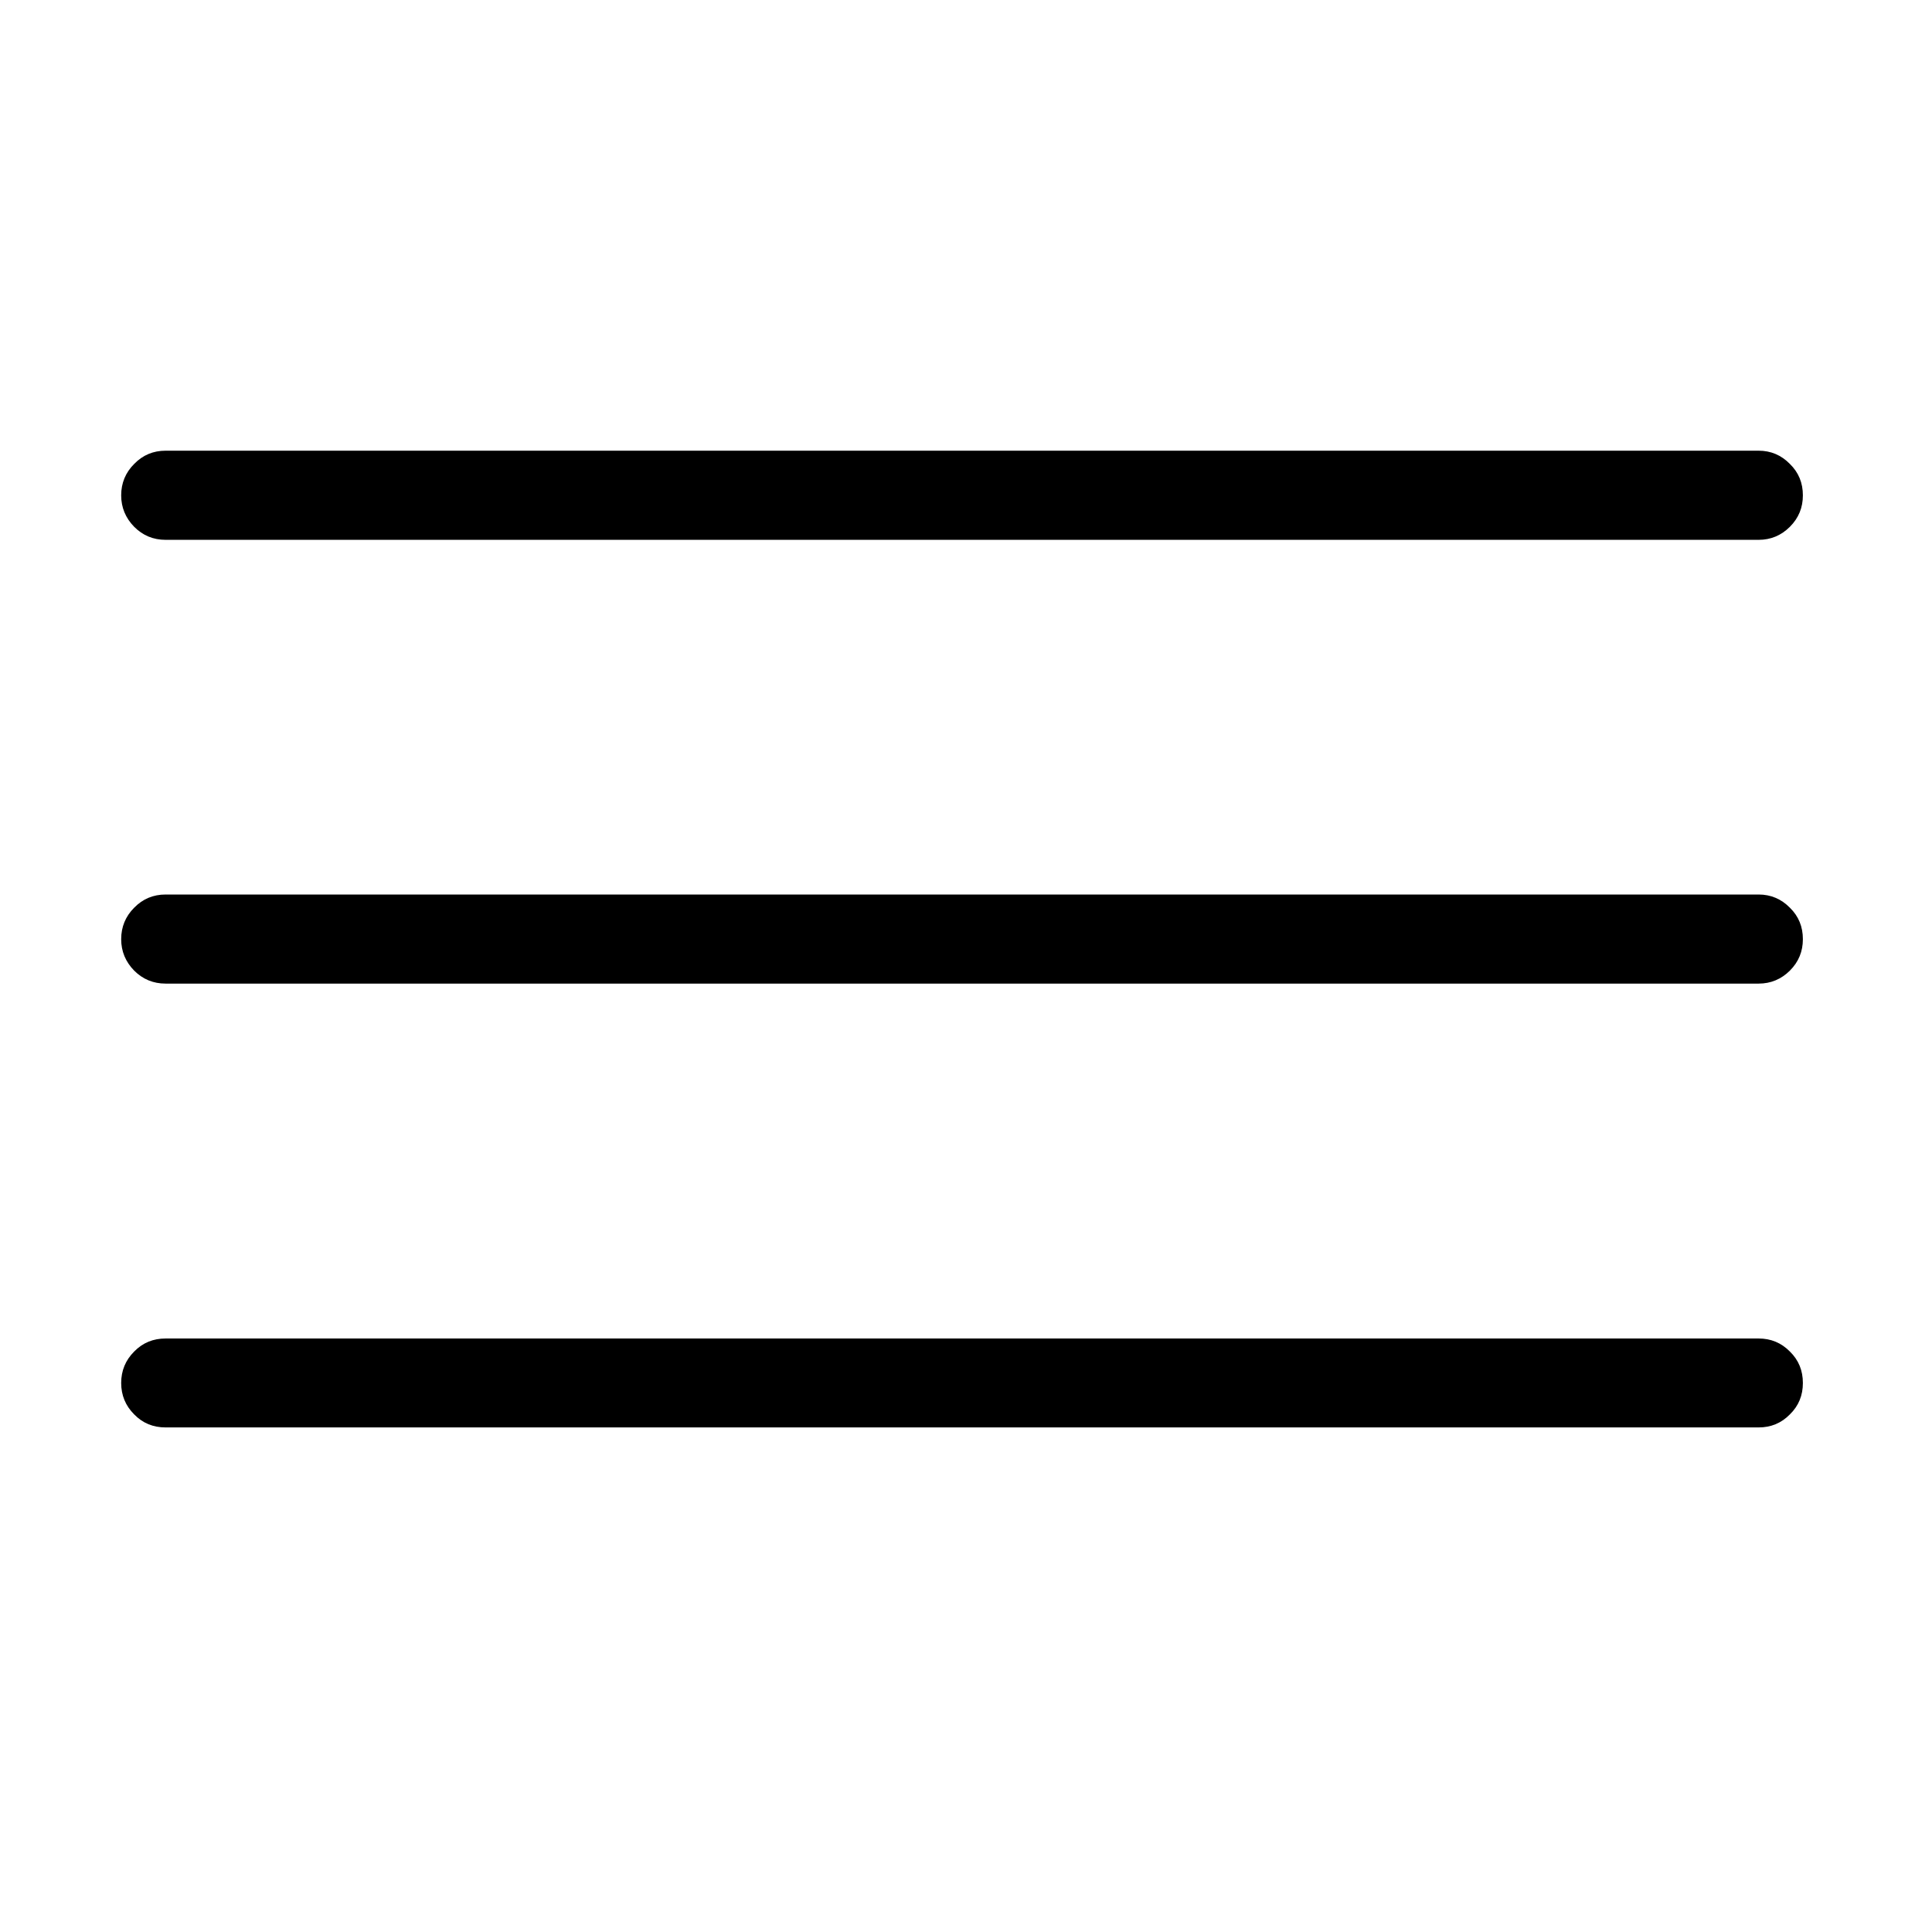 <svg xmlns="http://www.w3.org/2000/svg" xmlns:xlink="http://www.w3.org/1999/xlink" width="48" zoomAndPan="magnify" viewBox="0 0 36 36" height="48" preserveAspectRatio="xMidYMid meet" version="1.0"><defs><clipPath id="2624d0a810"><path d="M 2.238 8.398 L 33.617 8.398 L 33.617 26.645 L 2.238 26.645 Z M 2.238 8.398 " clip-rule="nonzero"/></clipPath></defs><g clip-path="url(#2624d0a810)"><path fill="#000000" d="M 32.77 26.598 L 3.086 26.598 C 2.855 26.598 2.66 26.52 2.5 26.355 C 2.34 26.195 2.258 26 2.258 25.77 C 2.258 25.539 2.34 25.344 2.5 25.184 C 2.66 25.02 2.855 24.941 3.086 24.941 L 32.77 24.941 C 32.996 24.941 33.191 25.02 33.352 25.184 C 33.516 25.344 33.594 25.539 33.594 25.77 C 33.594 26 33.516 26.195 33.352 26.355 C 33.191 26.52 32.996 26.598 32.77 26.598 Z M 32.77 18.328 L 3.086 18.328 C 2.855 18.328 2.66 18.246 2.5 18.086 C 2.34 17.922 2.258 17.727 2.258 17.5 C 2.258 17.27 2.34 17.074 2.5 16.914 C 2.66 16.75 2.855 16.668 3.086 16.668 L 32.77 16.668 C 32.996 16.668 33.191 16.75 33.352 16.914 C 33.516 17.074 33.594 17.27 33.594 17.5 C 33.594 17.727 33.516 17.922 33.352 18.086 C 33.191 18.246 32.996 18.328 32.77 18.328 Z M 32.77 10.059 L 3.086 10.059 C 2.855 10.059 2.66 9.977 2.5 9.816 C 2.34 9.652 2.258 9.457 2.258 9.23 C 2.258 9 2.34 8.805 2.5 8.645 C 2.66 8.48 2.855 8.398 3.086 8.398 L 32.77 8.398 C 32.996 8.398 33.191 8.48 33.352 8.645 C 33.516 8.805 33.594 9 33.594 9.23 C 33.594 9.457 33.516 9.652 33.352 9.816 C 33.191 9.977 32.996 10.059 32.77 10.059 Z M 32.77 10.059 " fill-opacity="1" fill-rule="nonzero"/></g></svg>